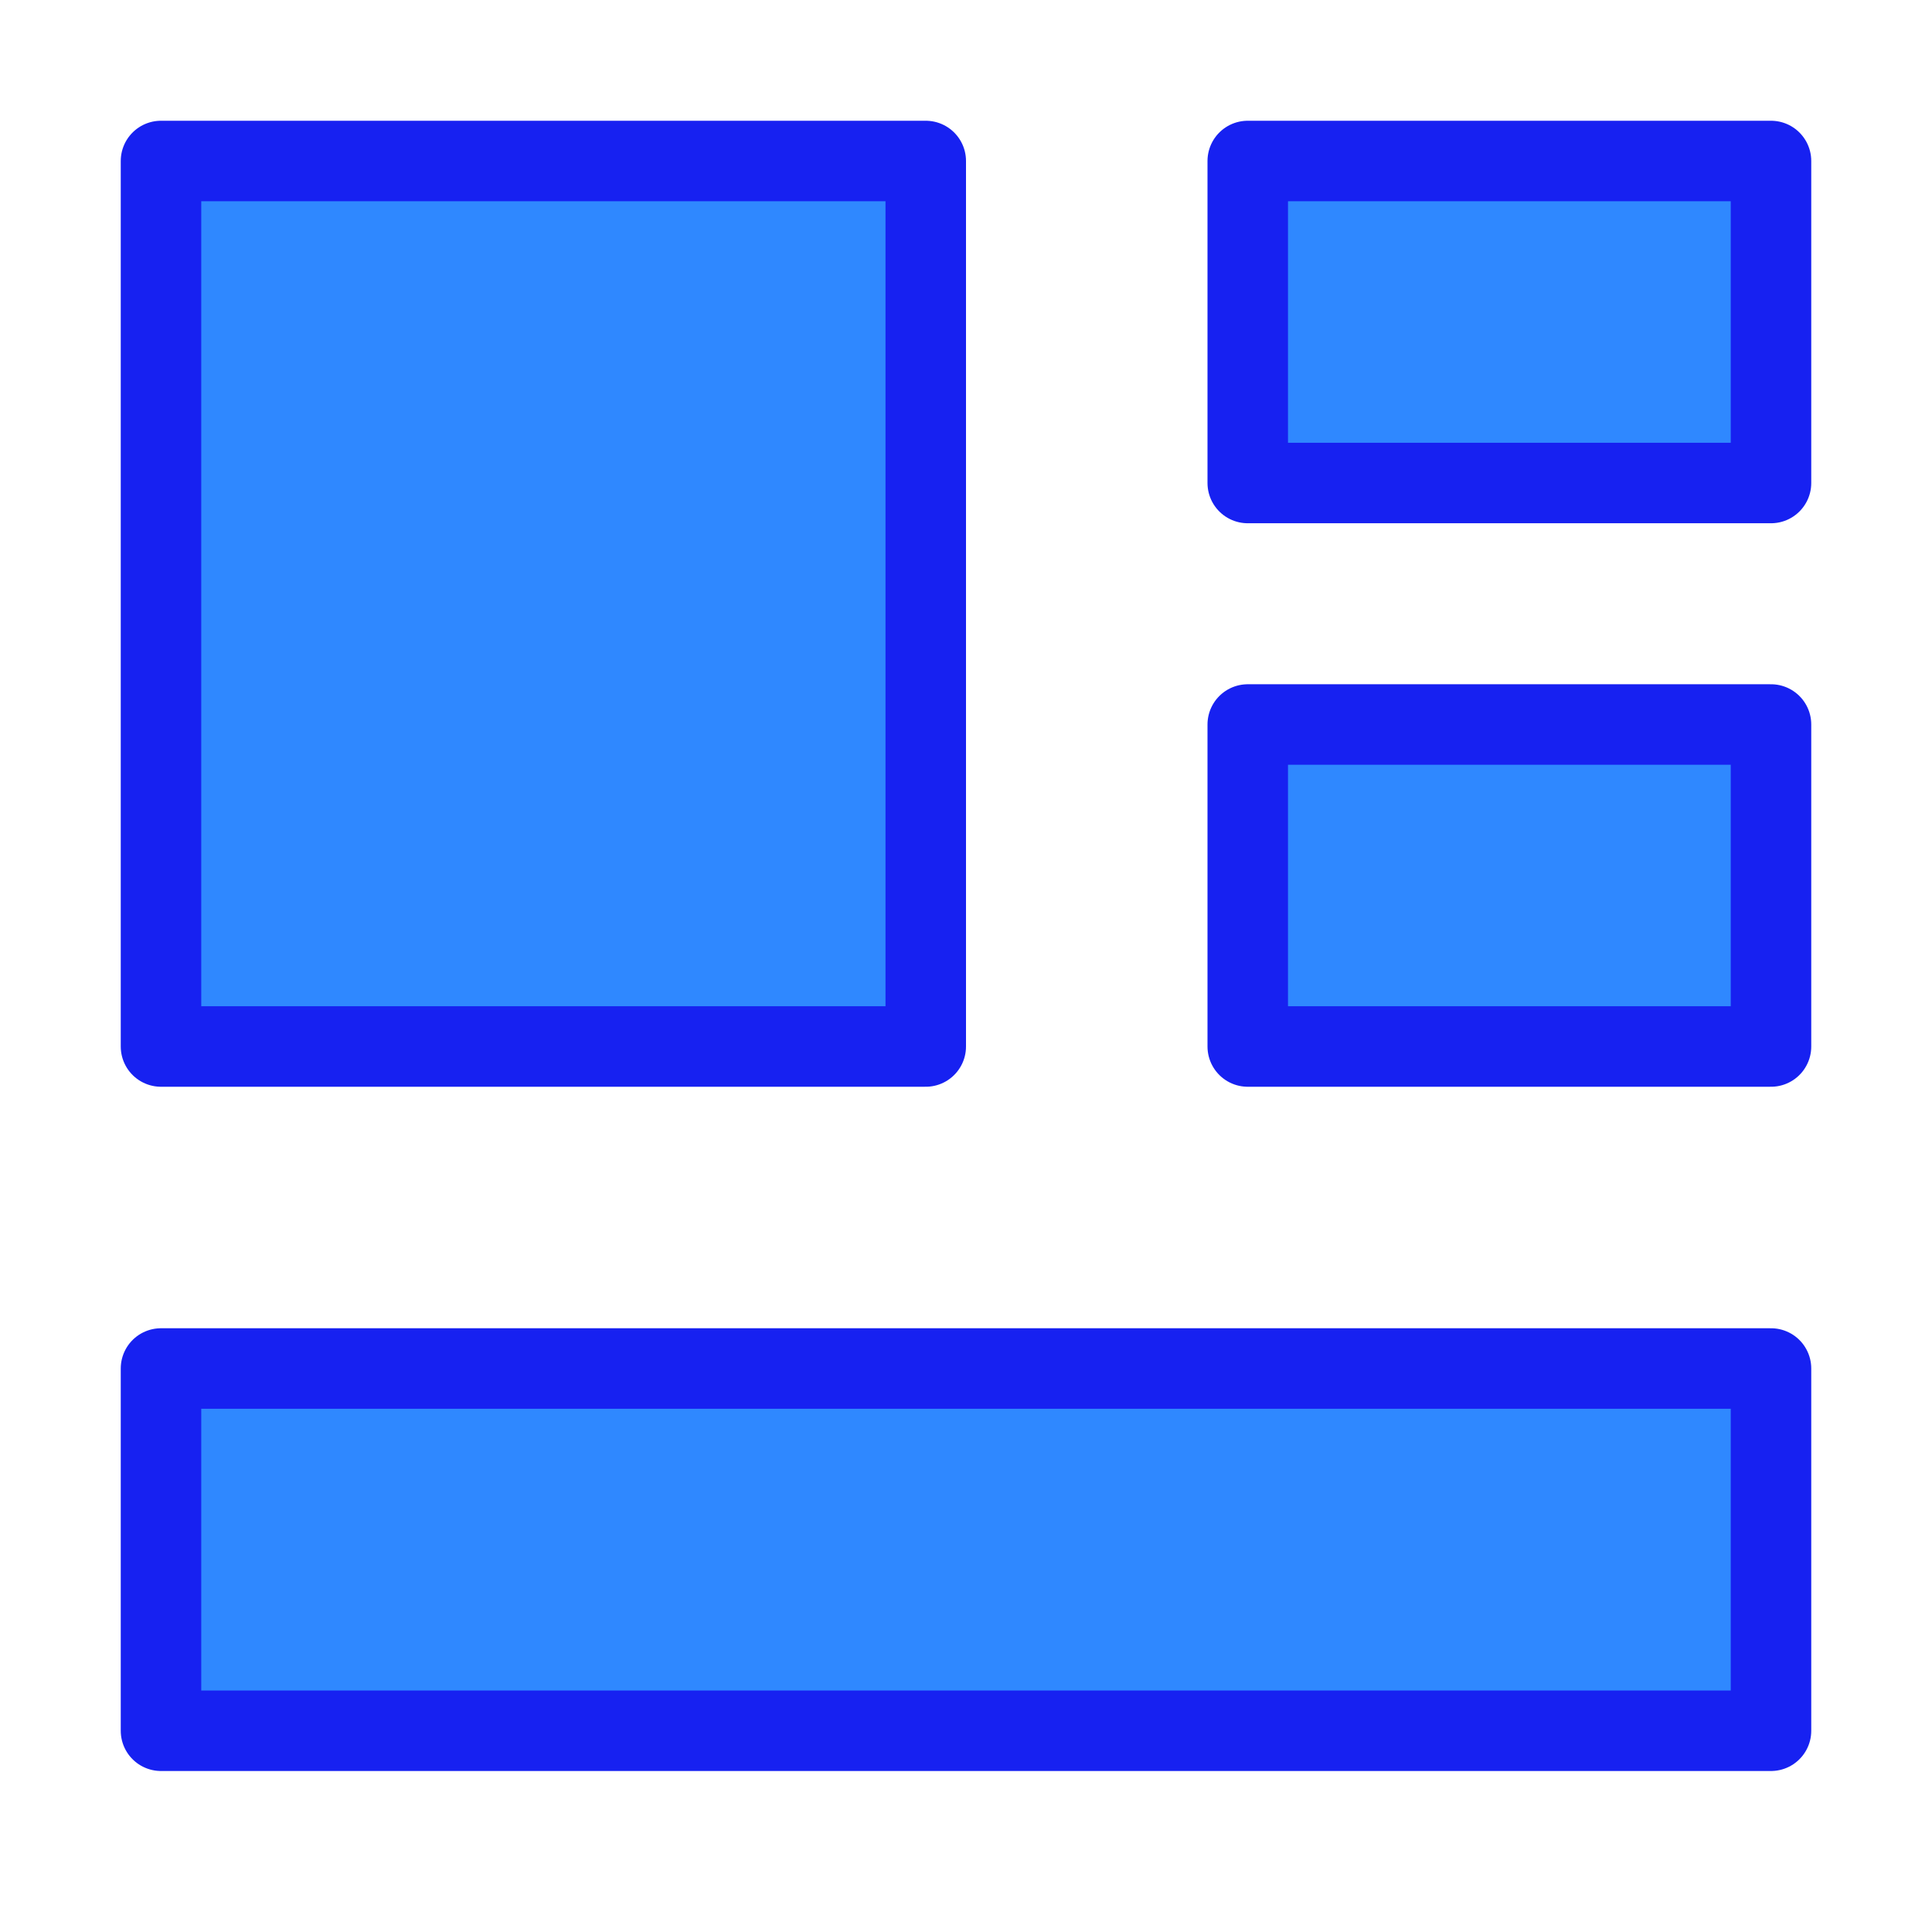 <?xml version="1.0" encoding="UTF-8"?><svg width="24" height="24" viewBox="0 0 48 48" fill="none" xmlns="http://www.w3.org/2000/svg"><path d="M23 4H4V26H23V4Z" fill="#2F88FF" stroke="#1721F1" stroke-width="2" stroke-linejoin="round"/><path d="M44 34H4V43H44V34Z" fill="#2F88FF" stroke="#1721F1" stroke-width="2" stroke-linejoin="round"/><path d="M44 4H31V12H44V4Z" fill="#2F88FF" stroke="#1721F1" stroke-width="2" stroke-linejoin="round"/><path d="M44 18H31V26H44V18Z" fill="#2F88FF" stroke="#1721F1" stroke-width="2" stroke-linejoin="round"/></svg>